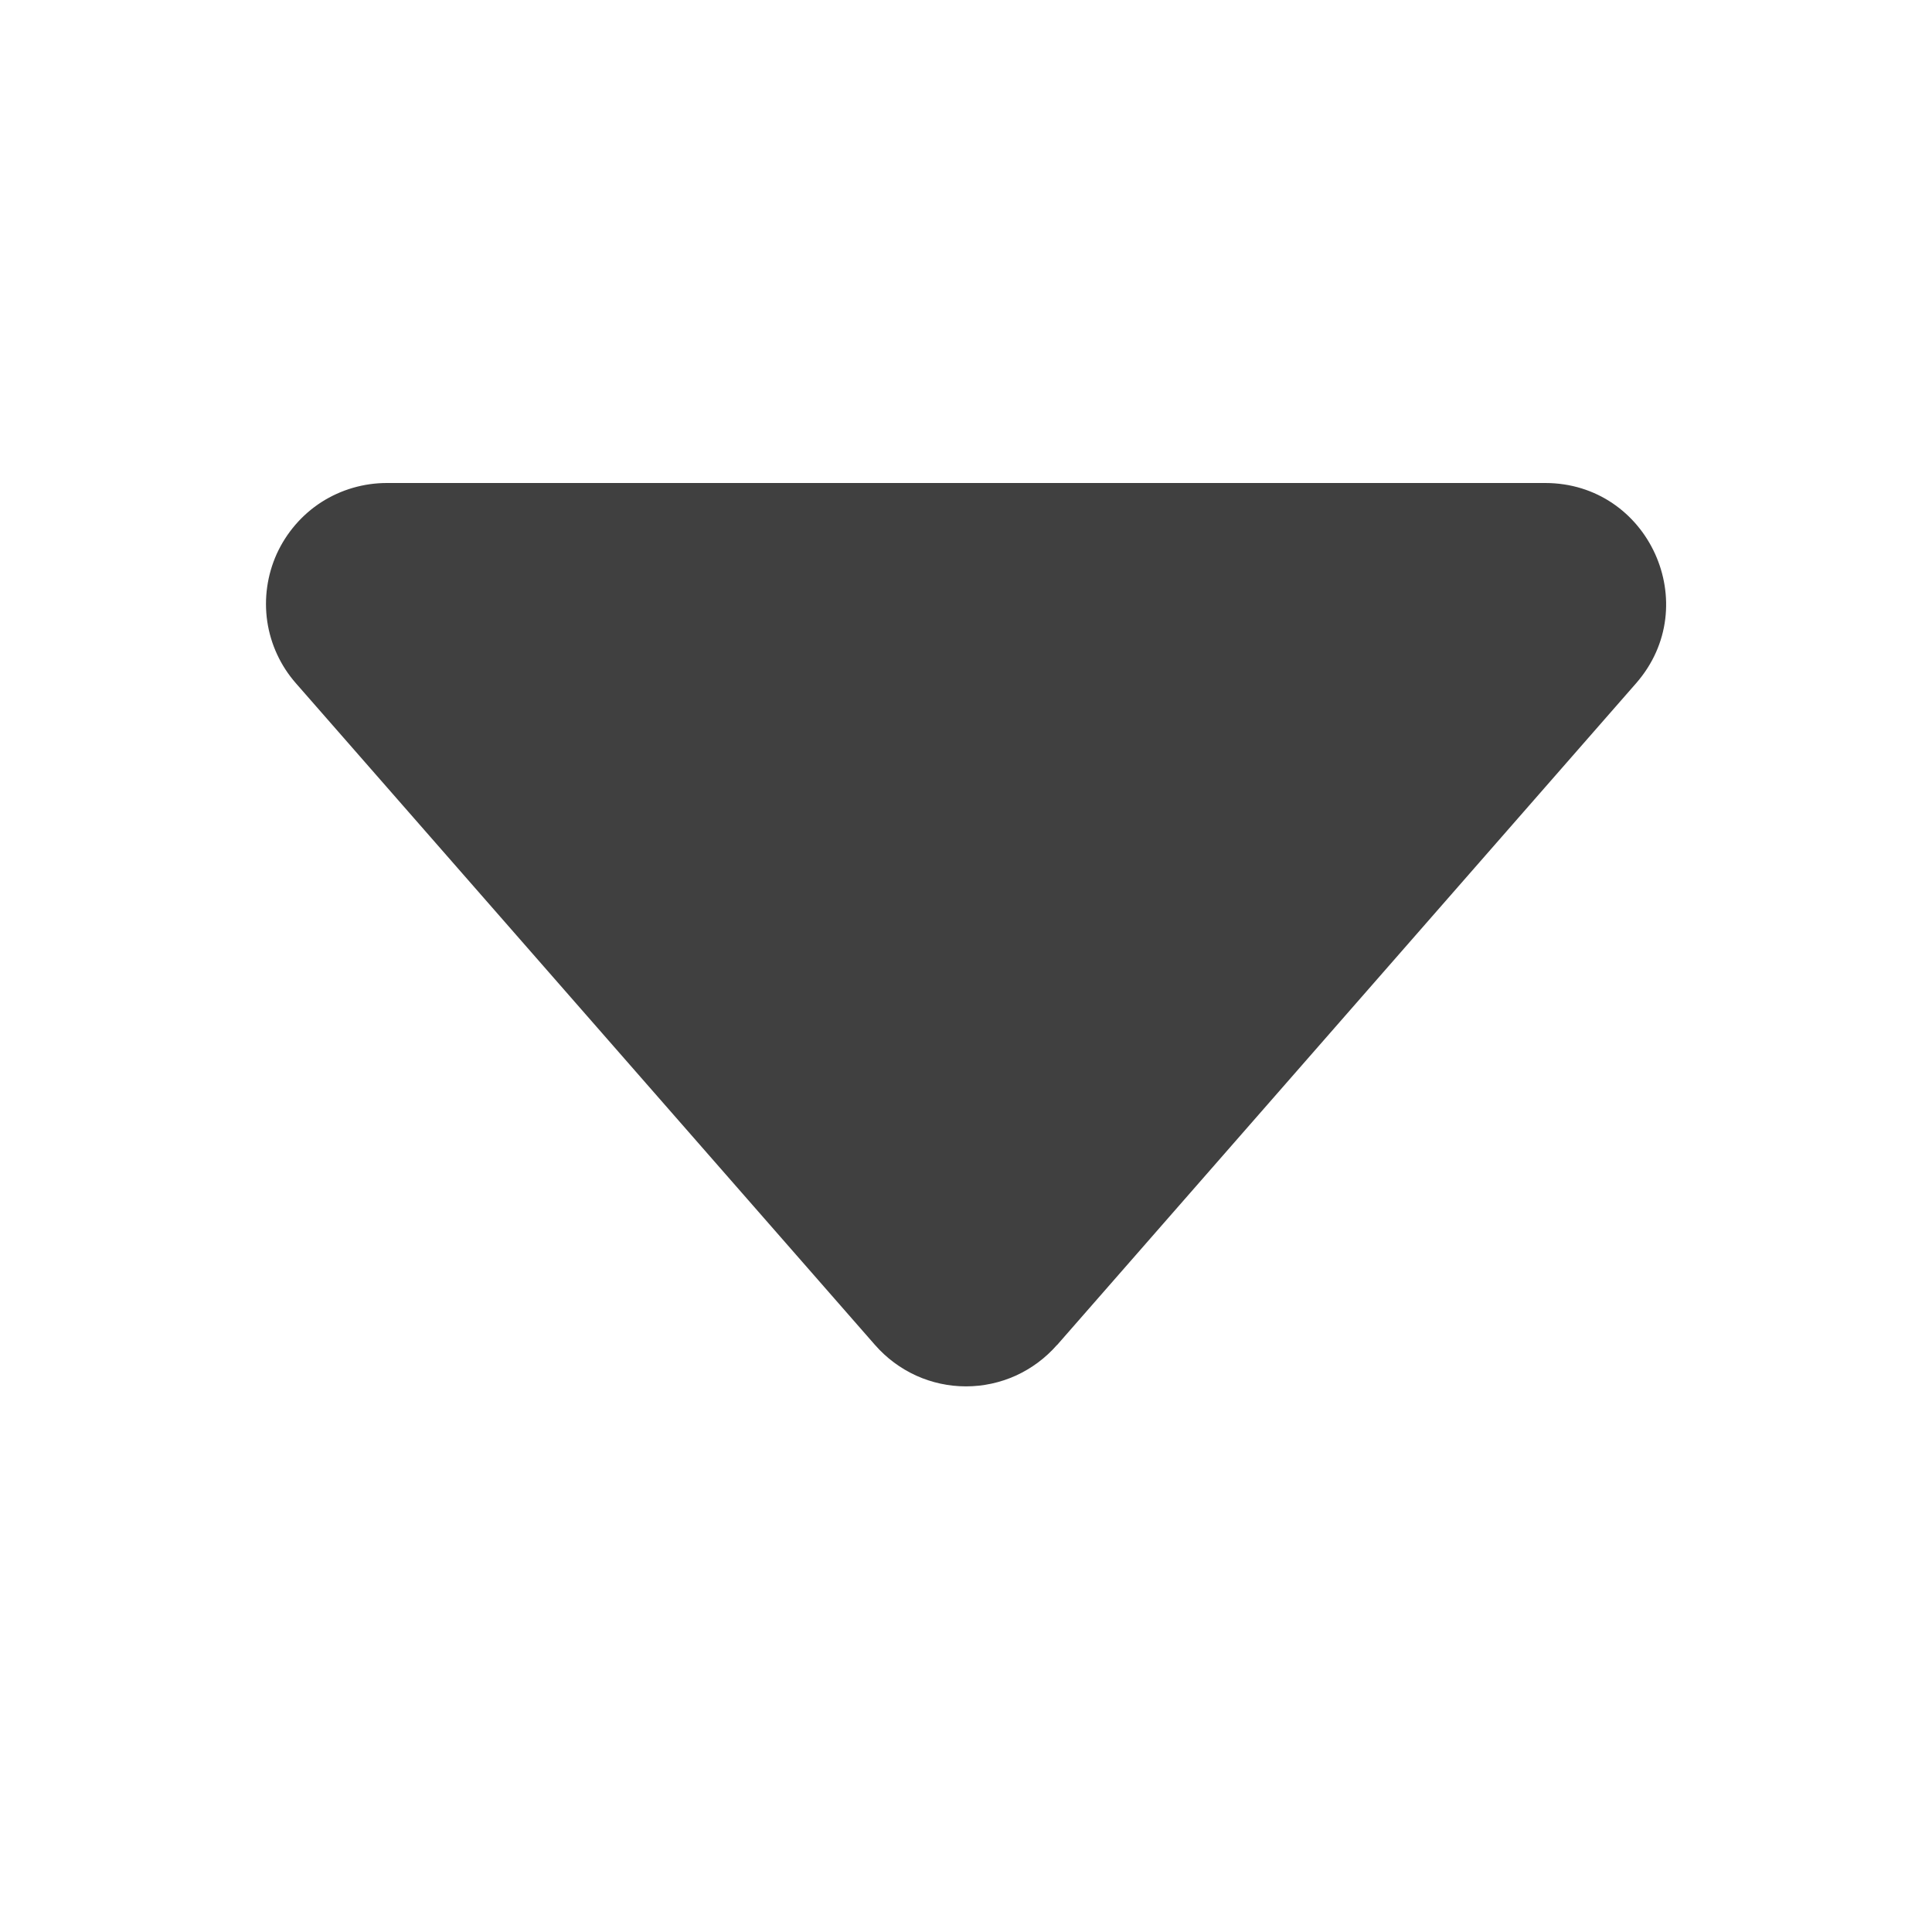 <svg width="12" height="12" viewBox="0 0 12 12" fill="none" xmlns="http://www.w3.org/2000/svg">
<path d="M6.565 8.355L10.162 4.244C10.586 3.759 10.241 3 9.597 3L2.403 3C2.259 3 2.118 3.041 1.996 3.119C1.875 3.197 1.779 3.309 1.719 3.44C1.66 3.571 1.639 3.717 1.66 3.86C1.681 4.002 1.743 4.136 1.838 4.244L5.435 8.354C5.506 8.435 5.592 8.499 5.69 8.544C5.787 8.588 5.893 8.611 6 8.611C6.107 8.611 6.213 8.588 6.31 8.544C6.408 8.499 6.494 8.435 6.565 8.354V8.355Z" fill="black" fill-opacity="0.75"/>
</svg>
